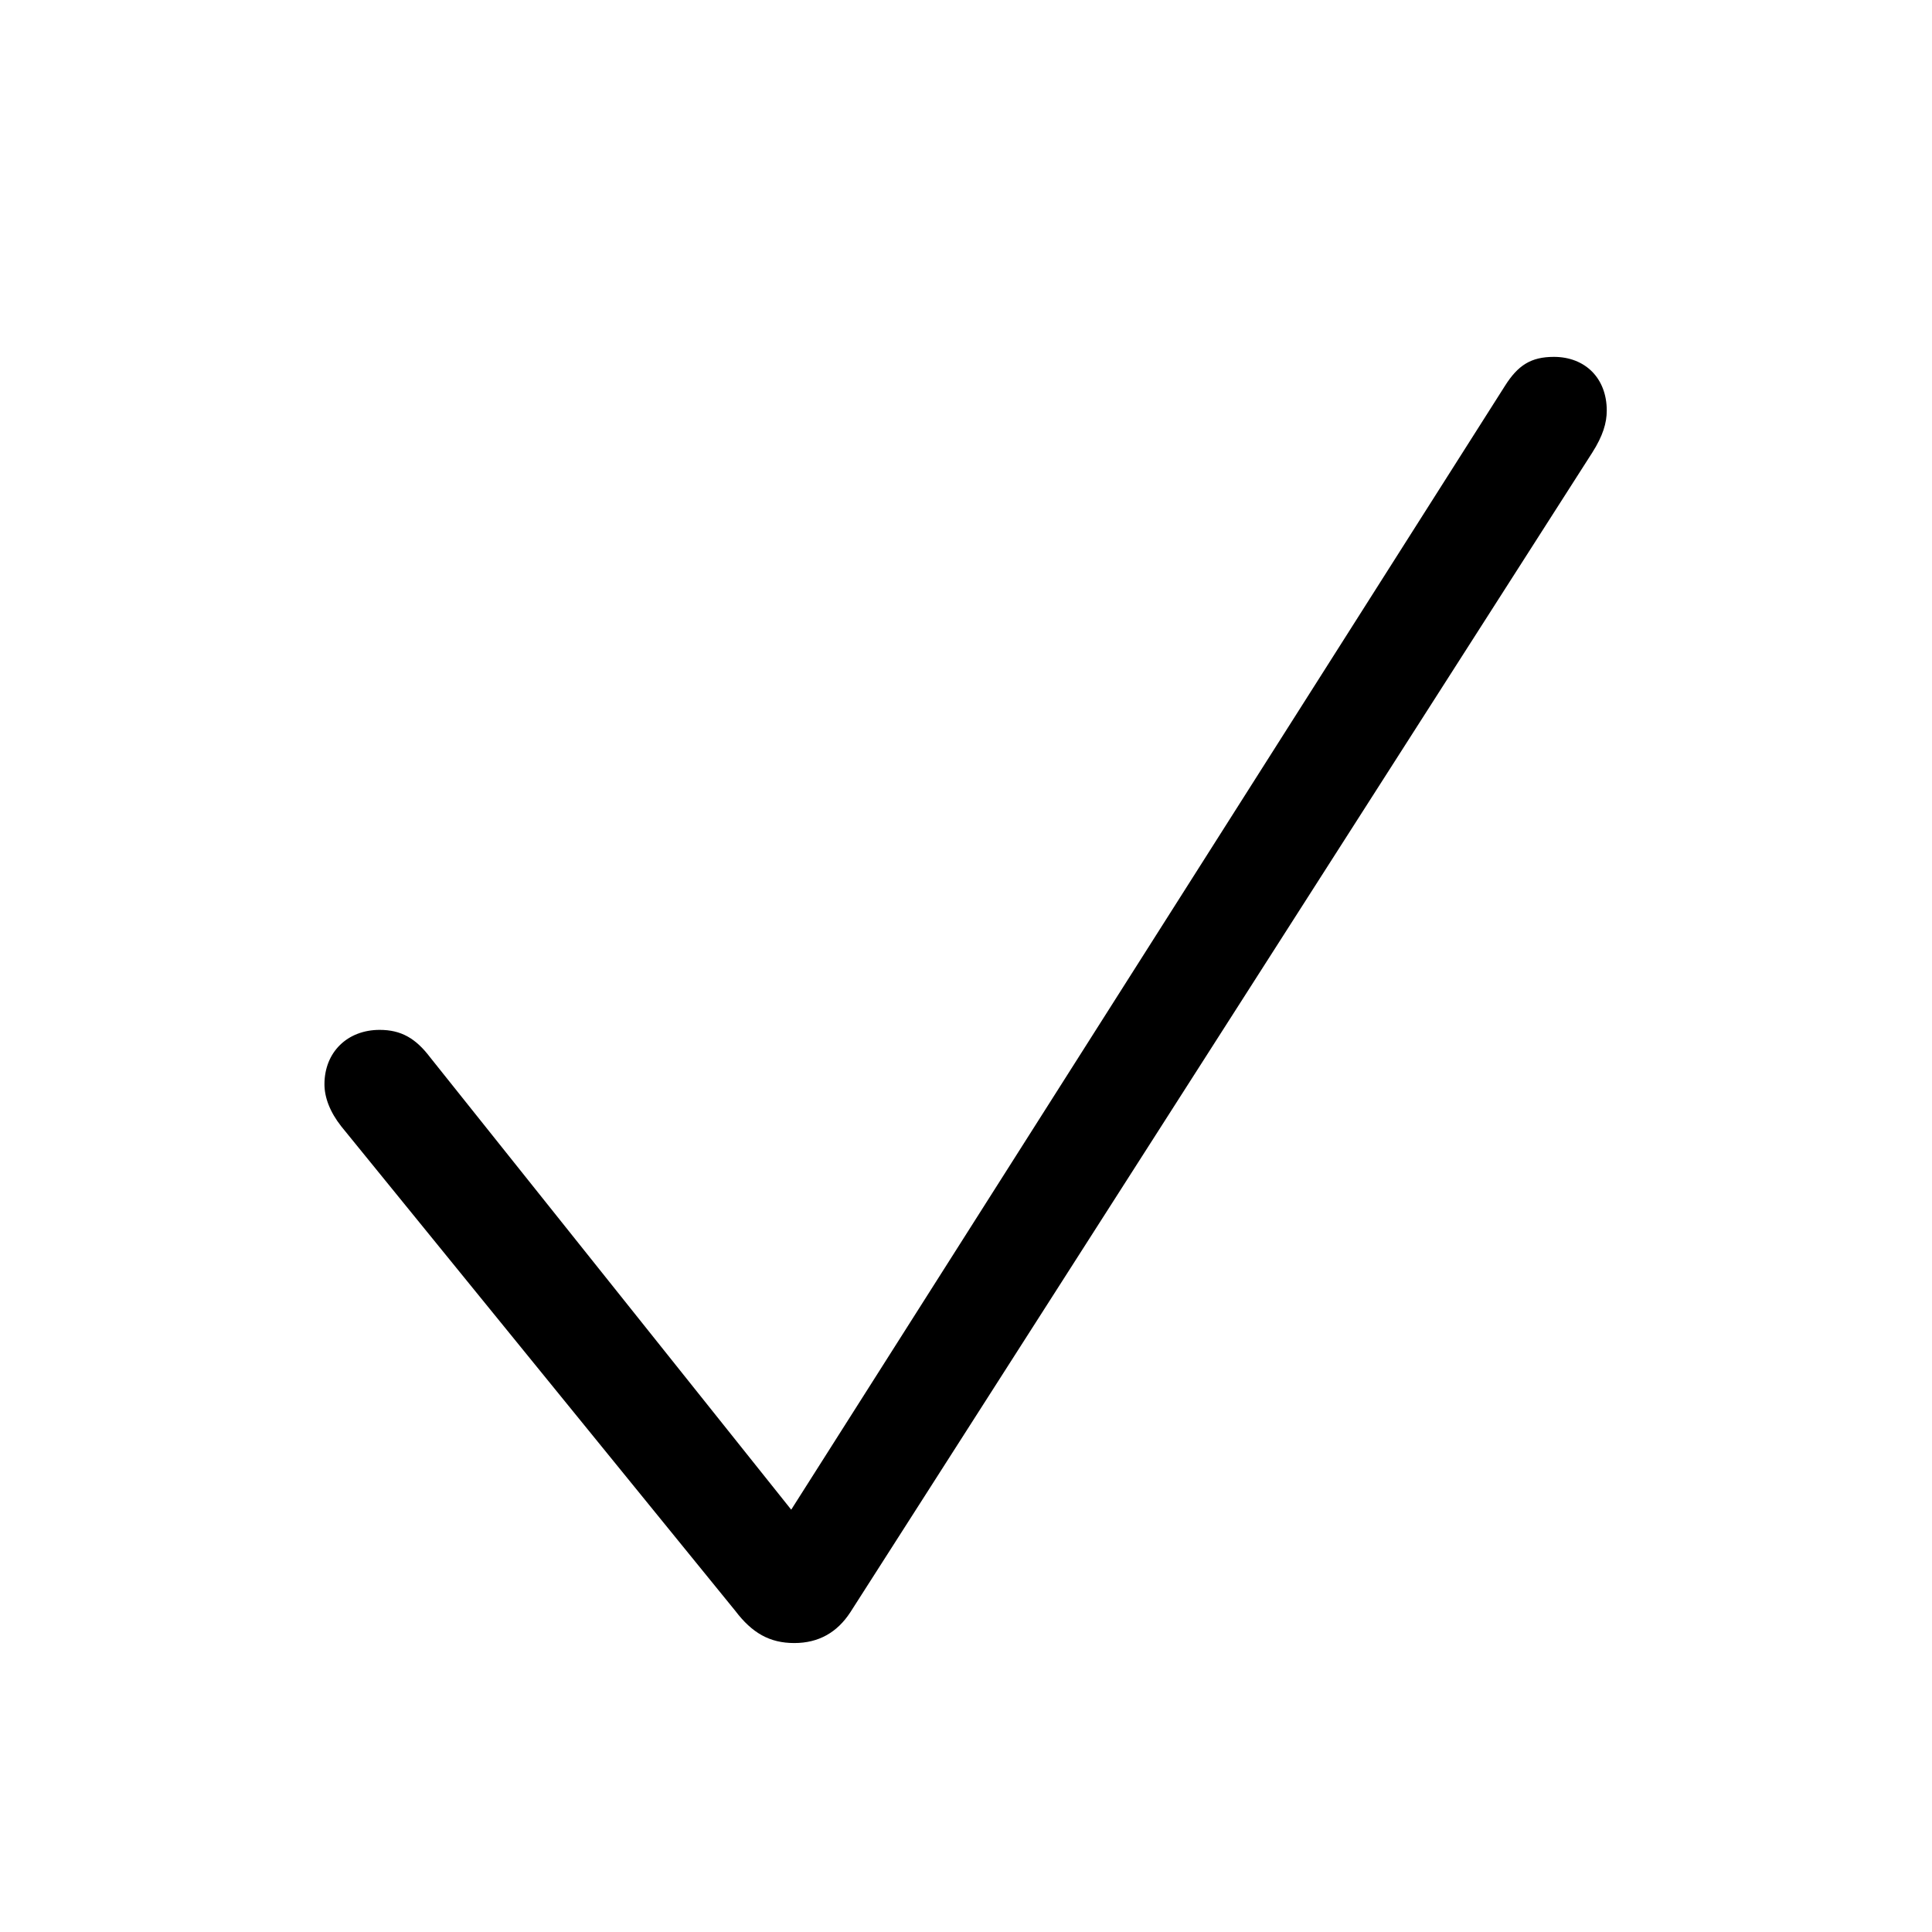 <svg width="32" height="32" viewBox="0 0 32 32" fill="none" xmlns="http://www.w3.org/2000/svg">
<path d="M13.156 27.214C12.75 27.214 12.458 27.049 12.179 26.681L5.653 18.657C5.463 18.416 5.374 18.175 5.374 17.959C5.374 17.426 5.755 17.058 6.288 17.058C6.644 17.058 6.885 17.197 7.126 17.515L13.105 25.005L24.925 6.394C25.141 6.051 25.356 5.911 25.737 5.911C26.258 5.911 26.613 6.267 26.613 6.8C26.613 7.003 26.55 7.219 26.372 7.498L14.083 26.706C13.867 27.036 13.562 27.214 13.156 27.214Z" fill="black"/>
</svg>
